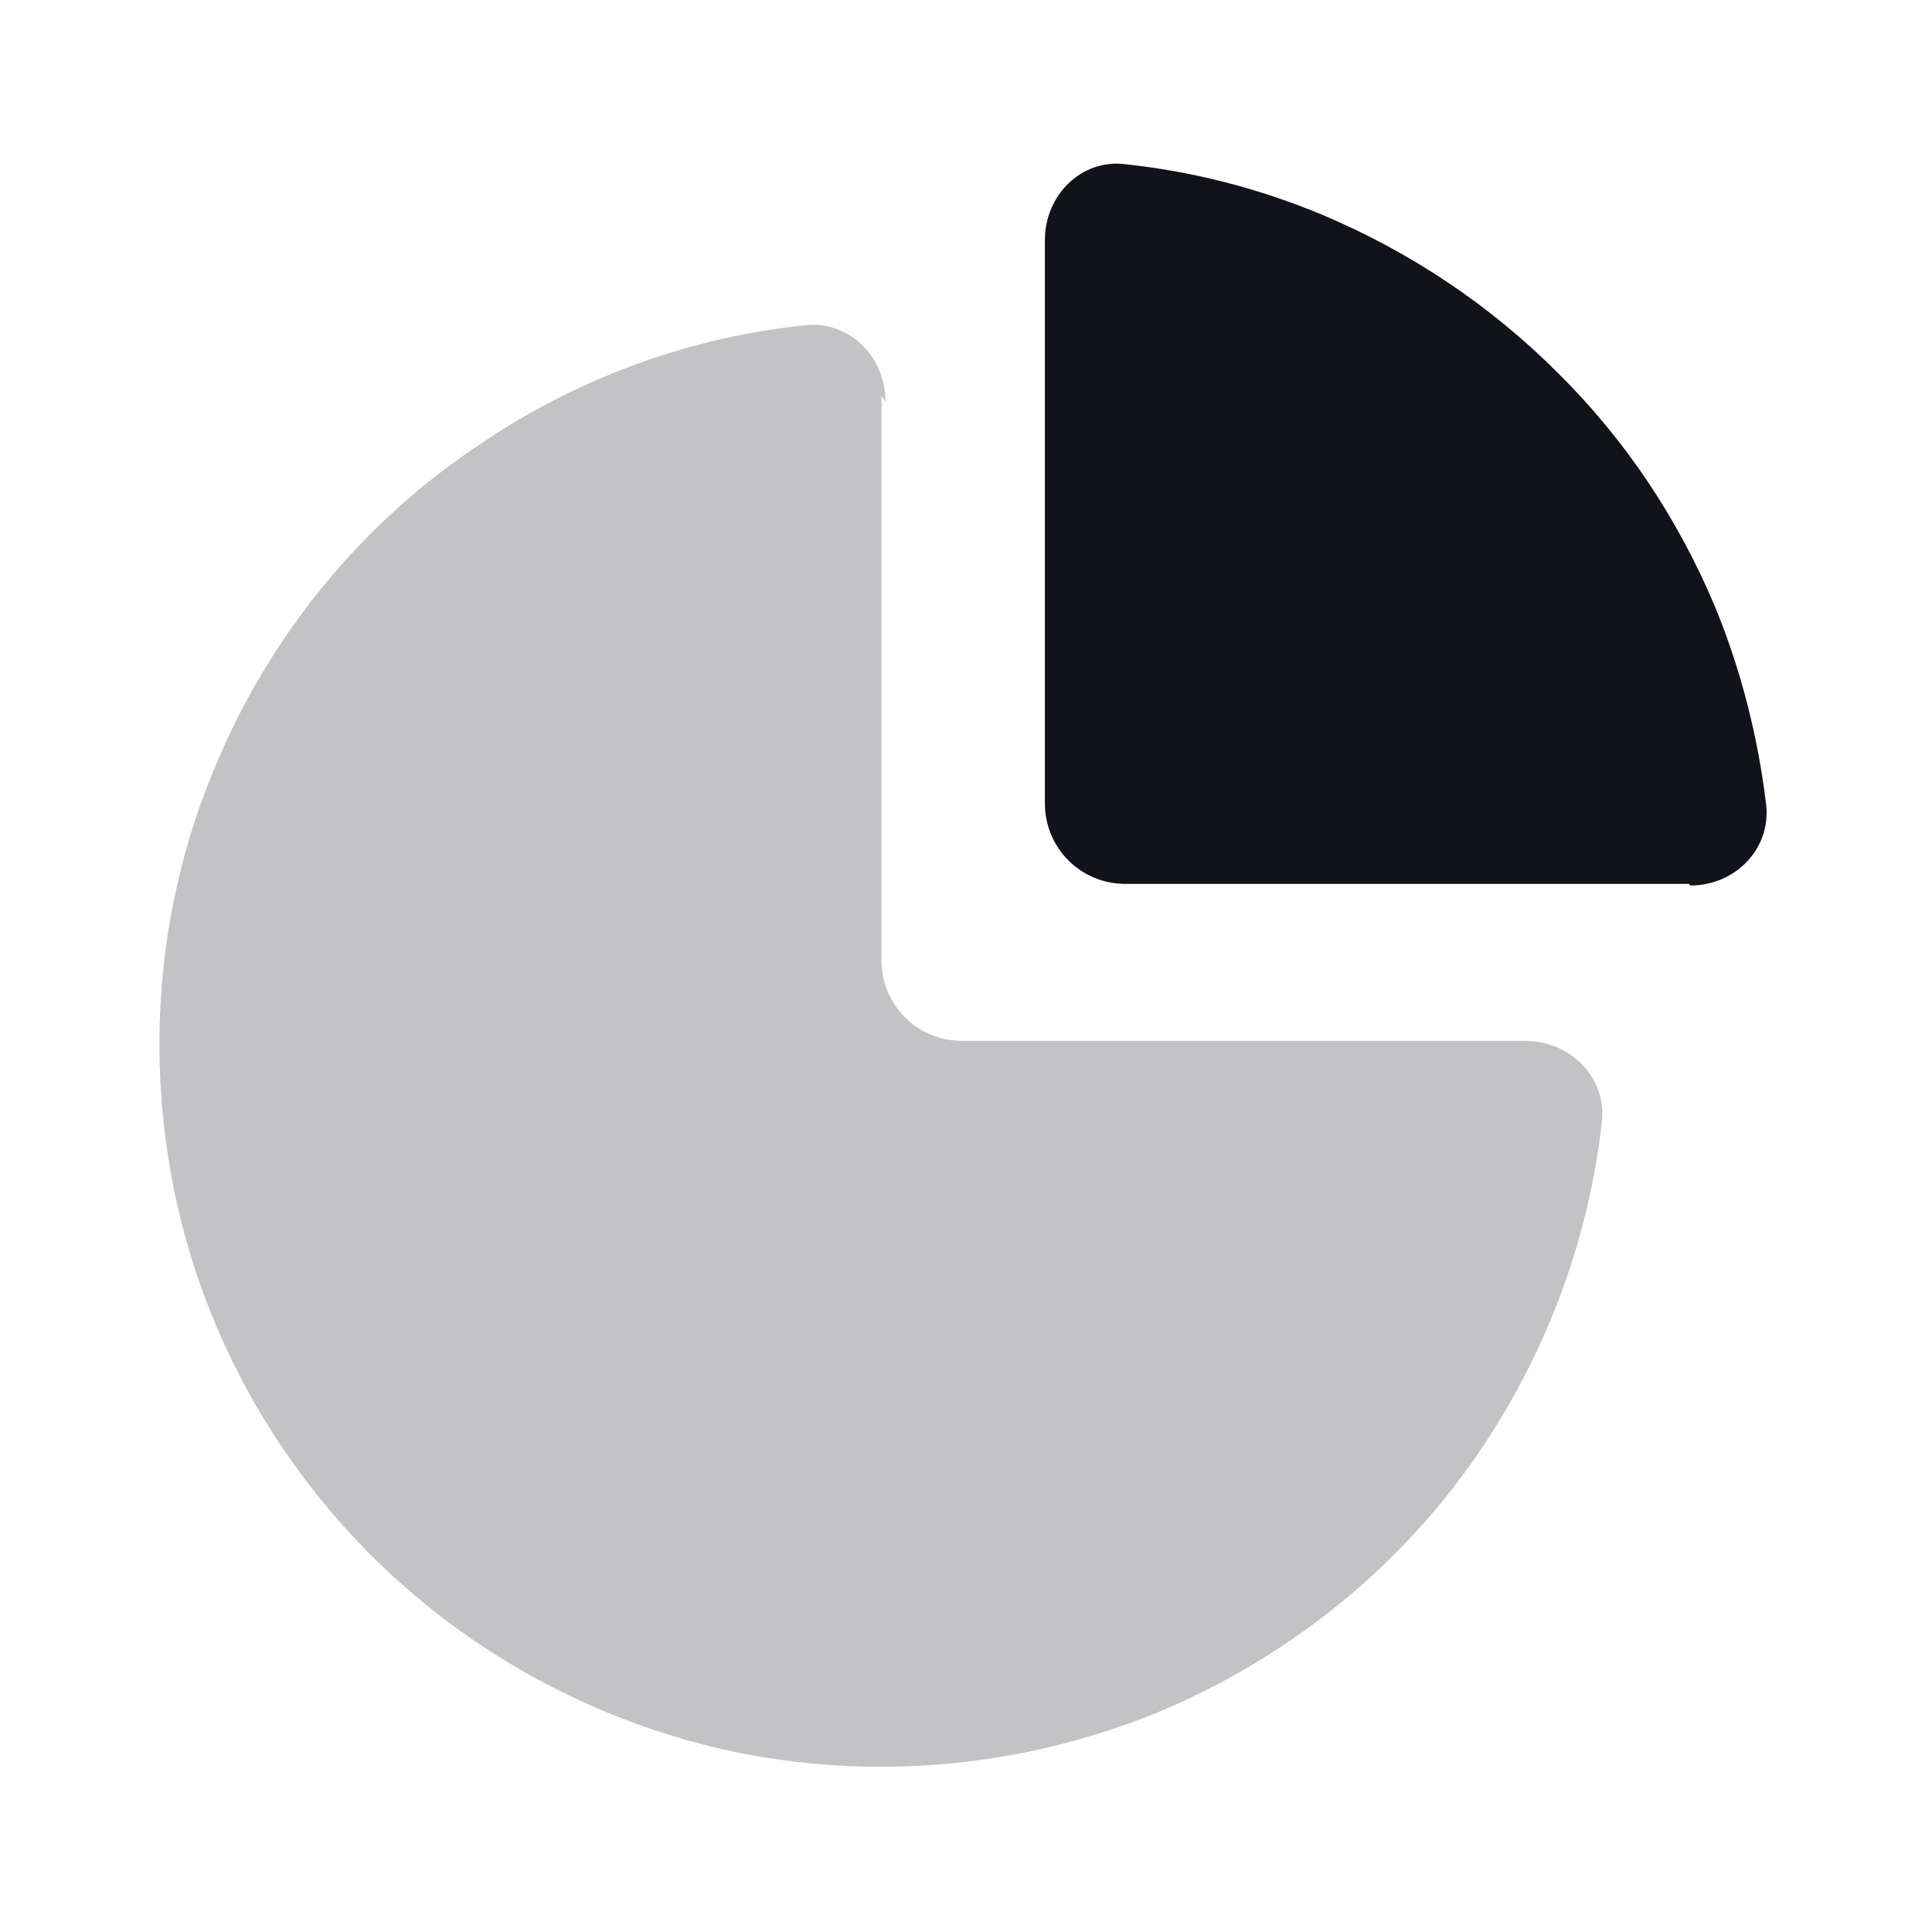 <svg viewBox="0 0 24 24" xmlns="http://www.w3.org/2000/svg"><g><g fill="#12131A"><path opacity=".25" d="M11 4.99c0-.56-.45-1.01-1-.95 -1.43.15-2.81.65-4.01 1.46 -1.49.98-2.64 2.39-3.32 4.03 -.69 1.64-.86 3.45-.52 5.19 .34 1.74 1.2 3.34 2.46 4.6 1.25 1.25 2.86 2.11 4.6 2.46 1.74.34 3.55.16 5.2-.52 1.64-.69 3.05-1.84 4.03-3.32 .8-1.21 1.3-2.58 1.46-4.01 .06-.55-.4-1-.95-1h-7c-.56 0-1-.45-1-1V4.92Z"/><path d="M21 11c.55 0 1-.45.94-1 -.1-.84-.31-1.67-.63-2.45 -.46-1.1-1.12-2.09-1.96-2.92 -.84-.84-1.83-1.5-2.92-1.96 -.79-.33-1.61-.54-2.45-.63 -.55-.07-1 .39-1 .94v7c0 .55.44 1 1 1h7Z"/></g></g></svg>